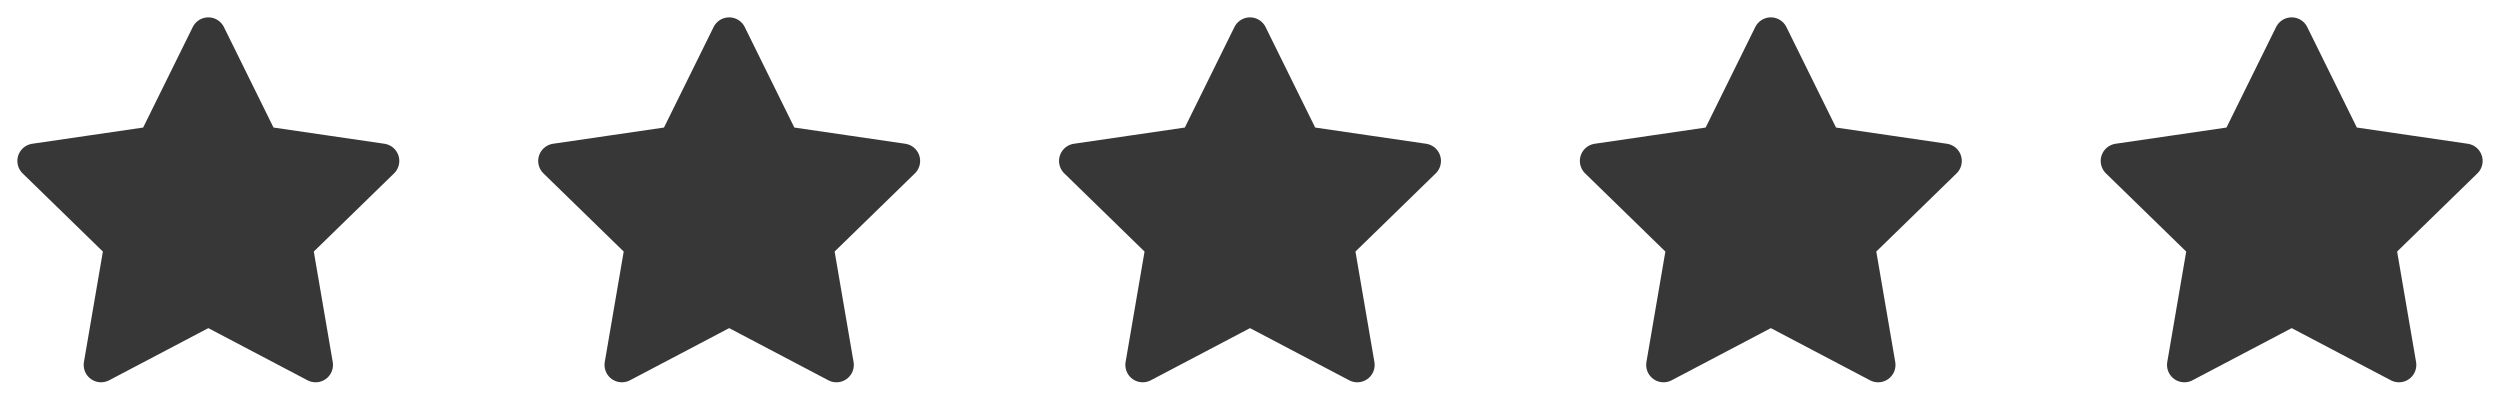 <svg width="144" height="24" viewBox="0 0 144 24" fill="none" xmlns="http://www.w3.org/2000/svg">
<path d="M12 2L15.09 8.26L22 9.27L17 14.14L18.18 21.02L12 17.77L5.82 21.02L7 14.14L2 9.27L8.91 8.26L12 2Z" fill="#373737" stroke="#373737" stroke-width="2" stroke-linecap="round" stroke-linejoin="round"/>
<path d="M42 2L45.09 8.26L52 9.27L47 14.14L48.18 21.02L42 17.77L35.82 21.02L37 14.14L32 9.27L38.91 8.26L42 2Z" fill="#373737" stroke="#373737" stroke-width="2" stroke-linecap="round" stroke-linejoin="round"/>
<path d="M72 2L75.09 8.26L82 9.27L77 14.14L78.18 21.02L72 17.77L65.82 21.02L67 14.14L62 9.27L68.91 8.26L72 2Z" fill="#373737" stroke="#373737" stroke-width="2" stroke-linecap="round" stroke-linejoin="round"/>
<path d="M102 2L105.09 8.26L112 9.27L107 14.14L108.18 21.02L102 17.77L95.82 21.02L97 14.14L92 9.27L98.91 8.26L102 2Z" fill="#373737" stroke="#373737" stroke-width="2" stroke-linecap="round" stroke-linejoin="round"/>
<path d="M132 2L135.09 8.26L142 9.27L137 14.14L138.18 21.02L132 17.77L125.82 21.02L127 14.14L122 9.27L128.91 8.26L132 2Z" fill="#373737" stroke="#373737" stroke-width="2" stroke-linecap="round" stroke-linejoin="round"/>
</svg>
